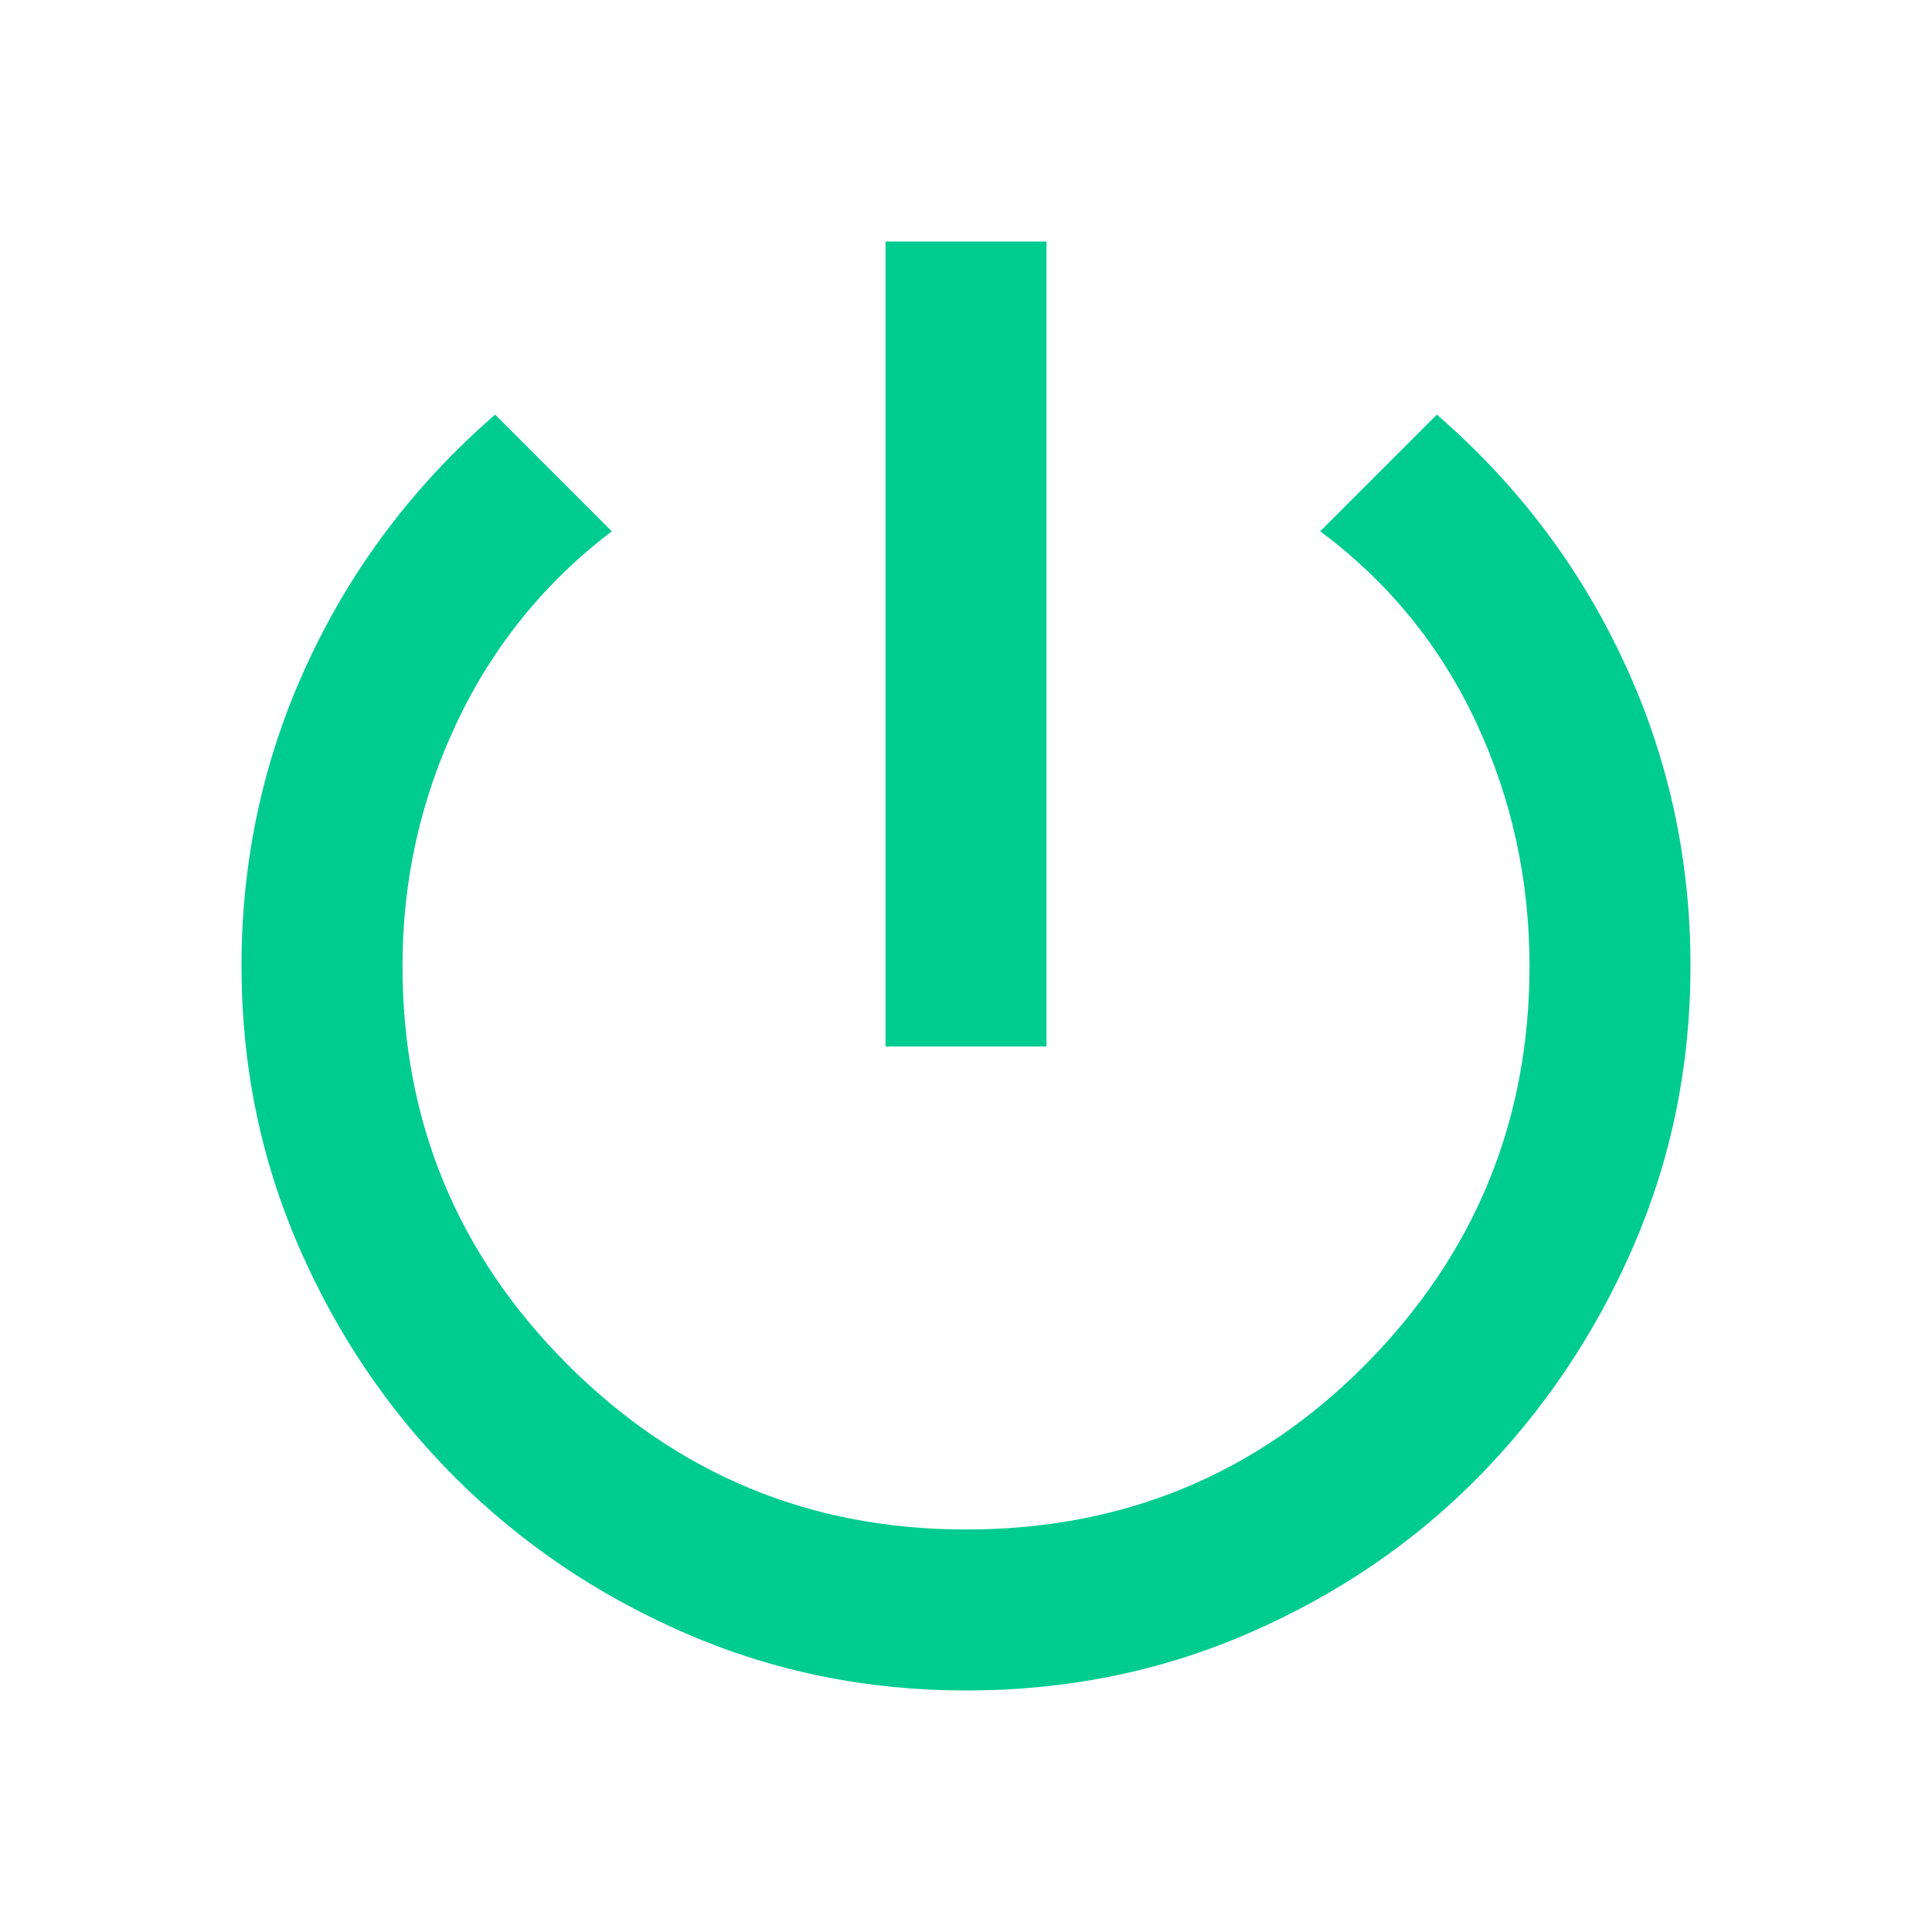 <?xml version="1.0" encoding="UTF-8"?>
<svg xmlns="http://www.w3.org/2000/svg" xmlns:xlink="http://www.w3.org/1999/xlink" width="15px" height="15px" viewBox="0 0 15 15" version="1.1">
<g id="surface1">
<path style=" stroke:none;fill-rule:nonzero;fill:rgb(0, 204, 143);fill-opacity:1;" d="M 6.875 8.125 L 6.875 1.875 L 8.125 1.875 L 8.125 8.125 Z M 7.5 13.125 C 6.73 13.125 6.004 12.977 5.32 12.68 C 4.637 12.383 4.043 11.98 3.531 11.469 C 3.02 10.957 2.617 10.363 2.32 9.68 C 2.023 8.996 1.875 8.27 1.875 7.5 C 1.875 6.668 2.047 5.879 2.391 5.141 C 2.734 4.402 3.219 3.762 3.844 3.219 L 4.75 4.125 C 4.23 4.52 3.828 5.016 3.547 5.609 C 3.266 6.203 3.125 6.832 3.125 7.5 C 3.125 8.707 3.551 9.738 4.406 10.594 C 5.262 11.449 6.293 11.875 7.5 11.875 C 8.719 11.875 9.754 11.449 10.602 10.594 C 11.449 9.738 11.875 8.707 11.875 7.5 C 11.875 6.832 11.738 6.203 11.461 5.609 C 11.184 5.016 10.781 4.52 10.25 4.125 L 11.156 3.219 C 11.781 3.762 12.266 4.402 12.609 5.141 C 12.953 5.879 13.125 6.668 13.125 7.5 C 13.125 8.27 12.977 8.996 12.68 9.68 C 12.383 10.363 11.98 10.957 11.477 11.469 C 10.973 11.98 10.379 12.383 9.695 12.68 C 9.012 12.977 8.281 13.125 7.5 13.125 Z M 7.5 13.125 "/>
</g>
</svg>
